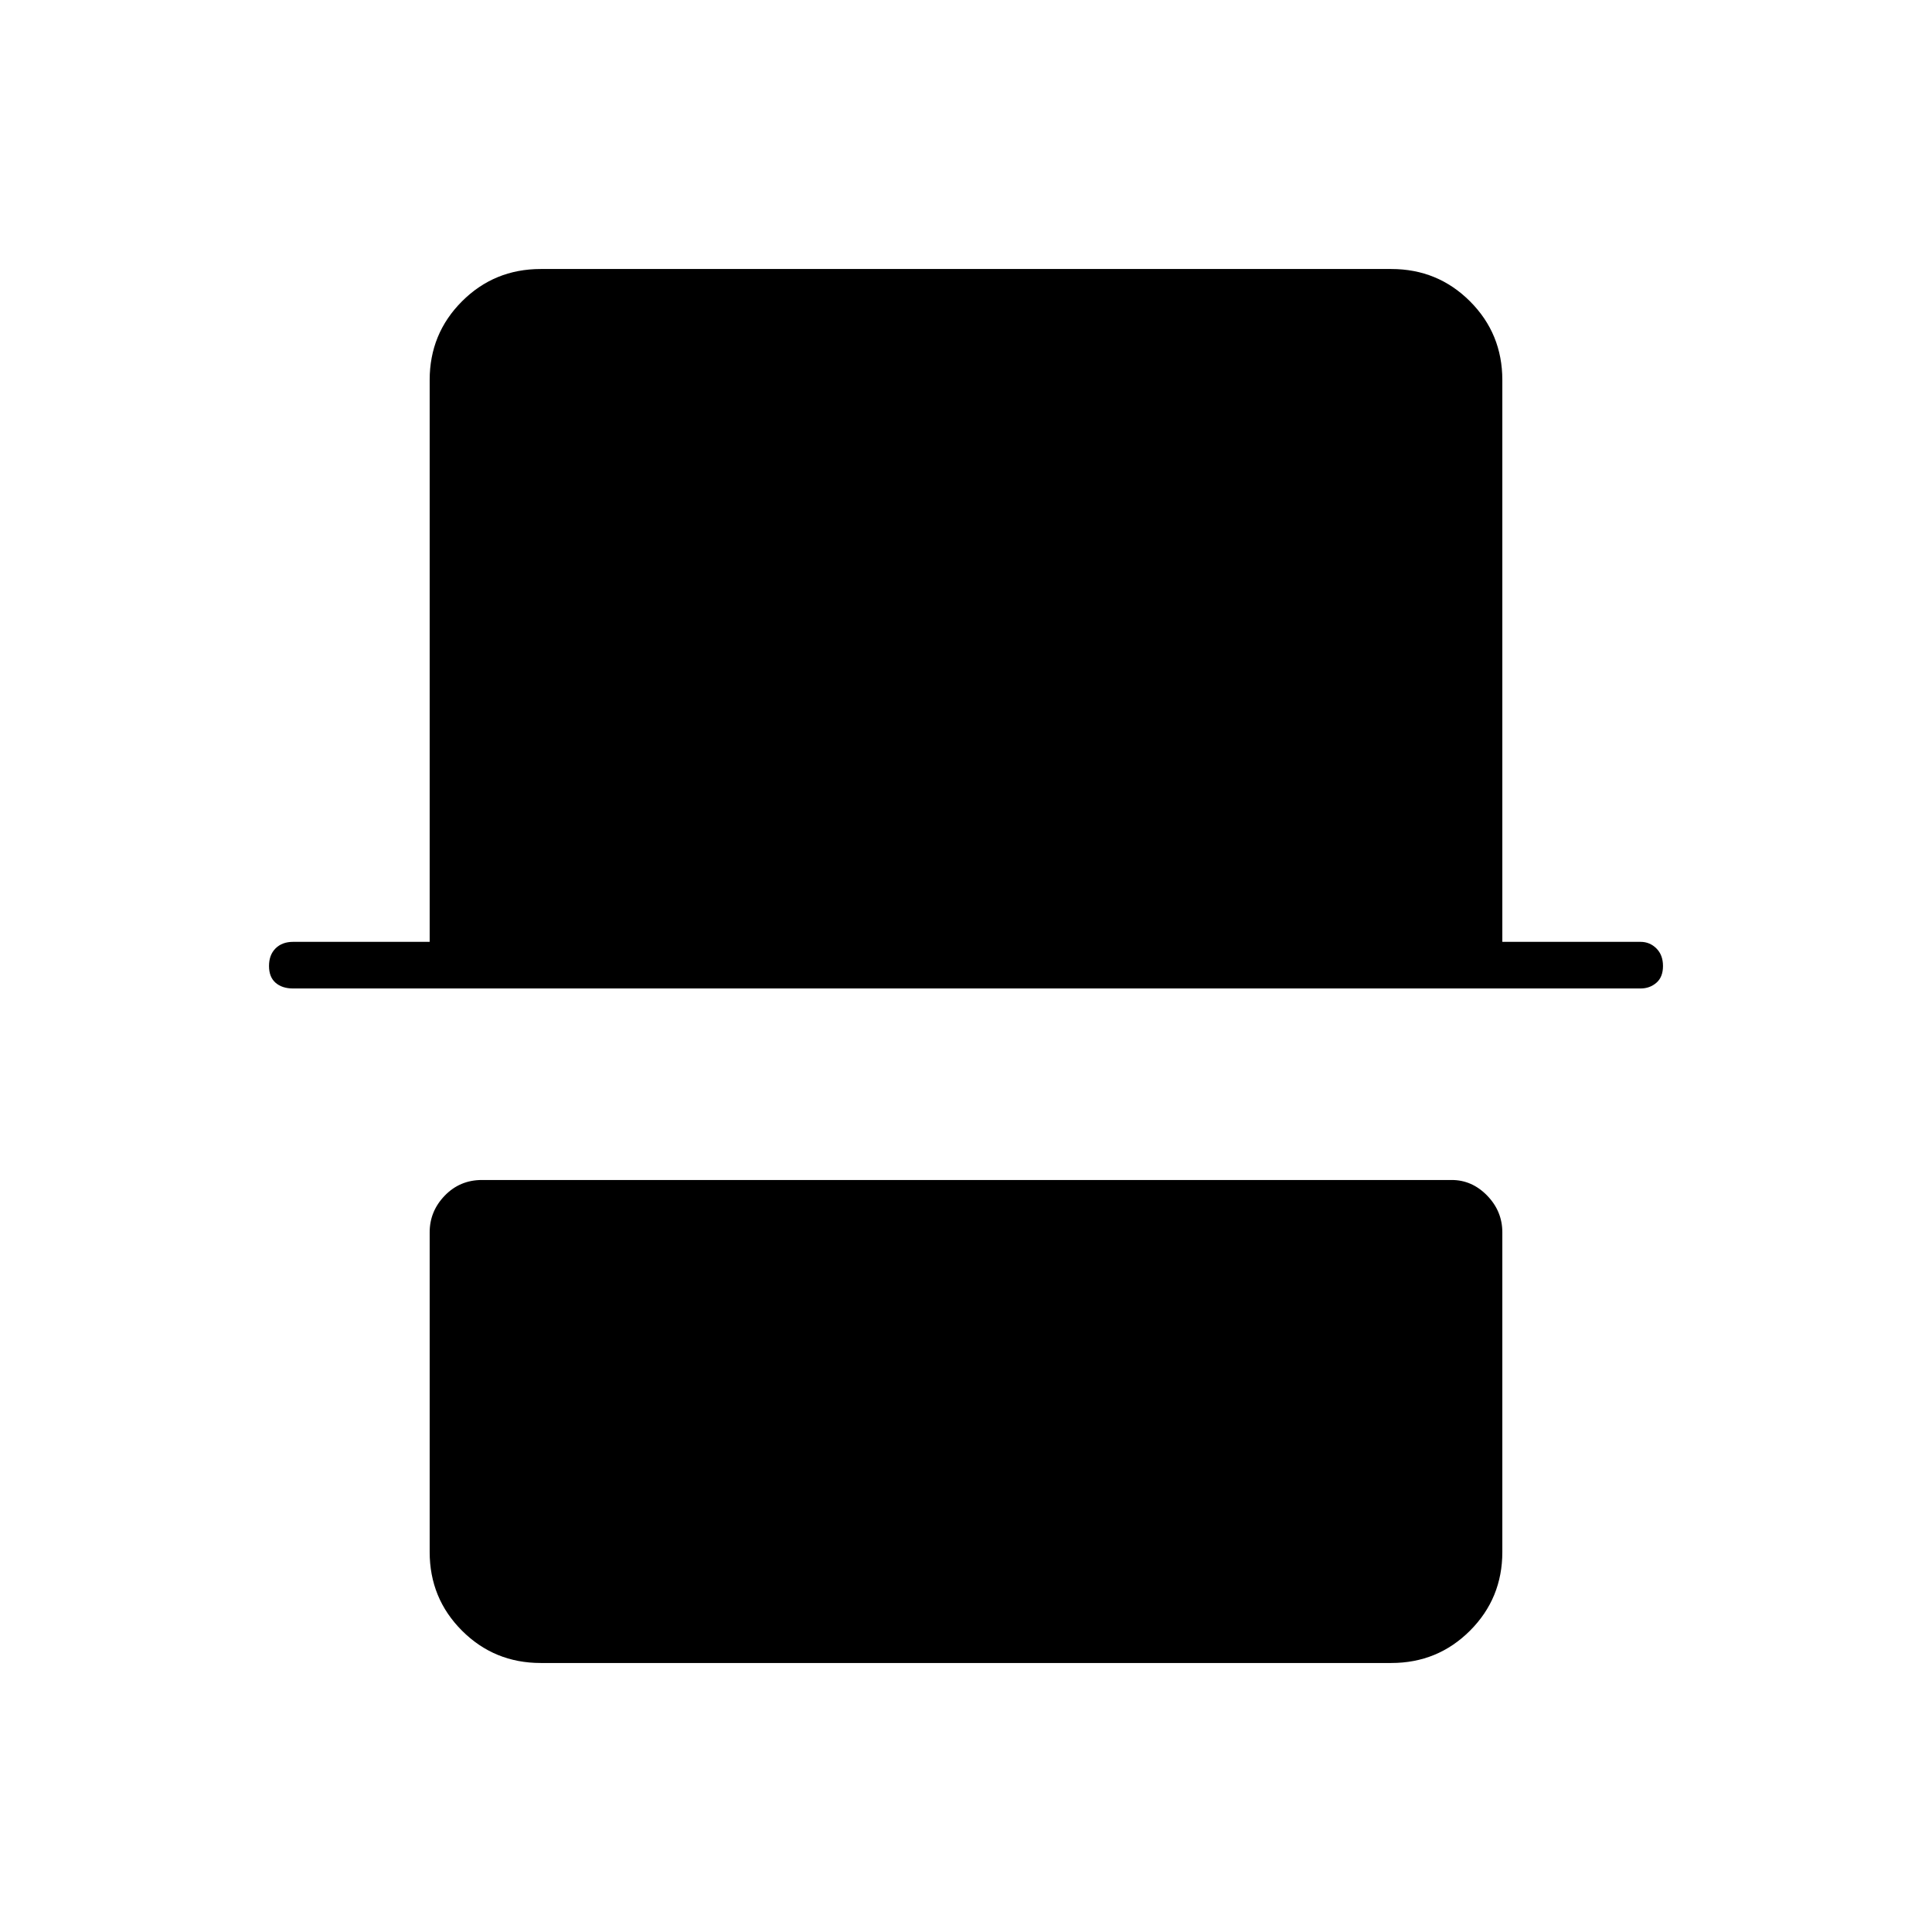 <svg xmlns="http://www.w3.org/2000/svg" height="40" viewBox="0 -960 960 960" width="40"><path d="M268.67-133.67q-23.04 0-39.11-16.06-16.06-16.07-16.06-39.1v-158.84q0-10.48 7.51-18.24 7.51-7.76 18.49-7.76h481.83q10.1 0 17.64 7.76 7.53 7.76 7.53 18.24v158.84q0 23.03-16.06 39.1-16.07 16.06-39.11 16.06H268.67Zm-123-335.16q-5.49 0-8.75-2.85-3.25-2.84-3.25-8.33t3.25-8.74q3.26-3.25 8.75-3.25h67.83v-279.17q0-23.03 16.06-39.1 16.07-16.06 39.11-16.06h422.66q23.04 0 39.11 16.06 16.06 16.07 16.06 39.1V-492h68.67q4.6 0 7.88 3.26 3.28 3.26 3.28 8.75t-3.28 8.32q-3.28 2.84-7.88 2.84h-669.5Z"/></svg>